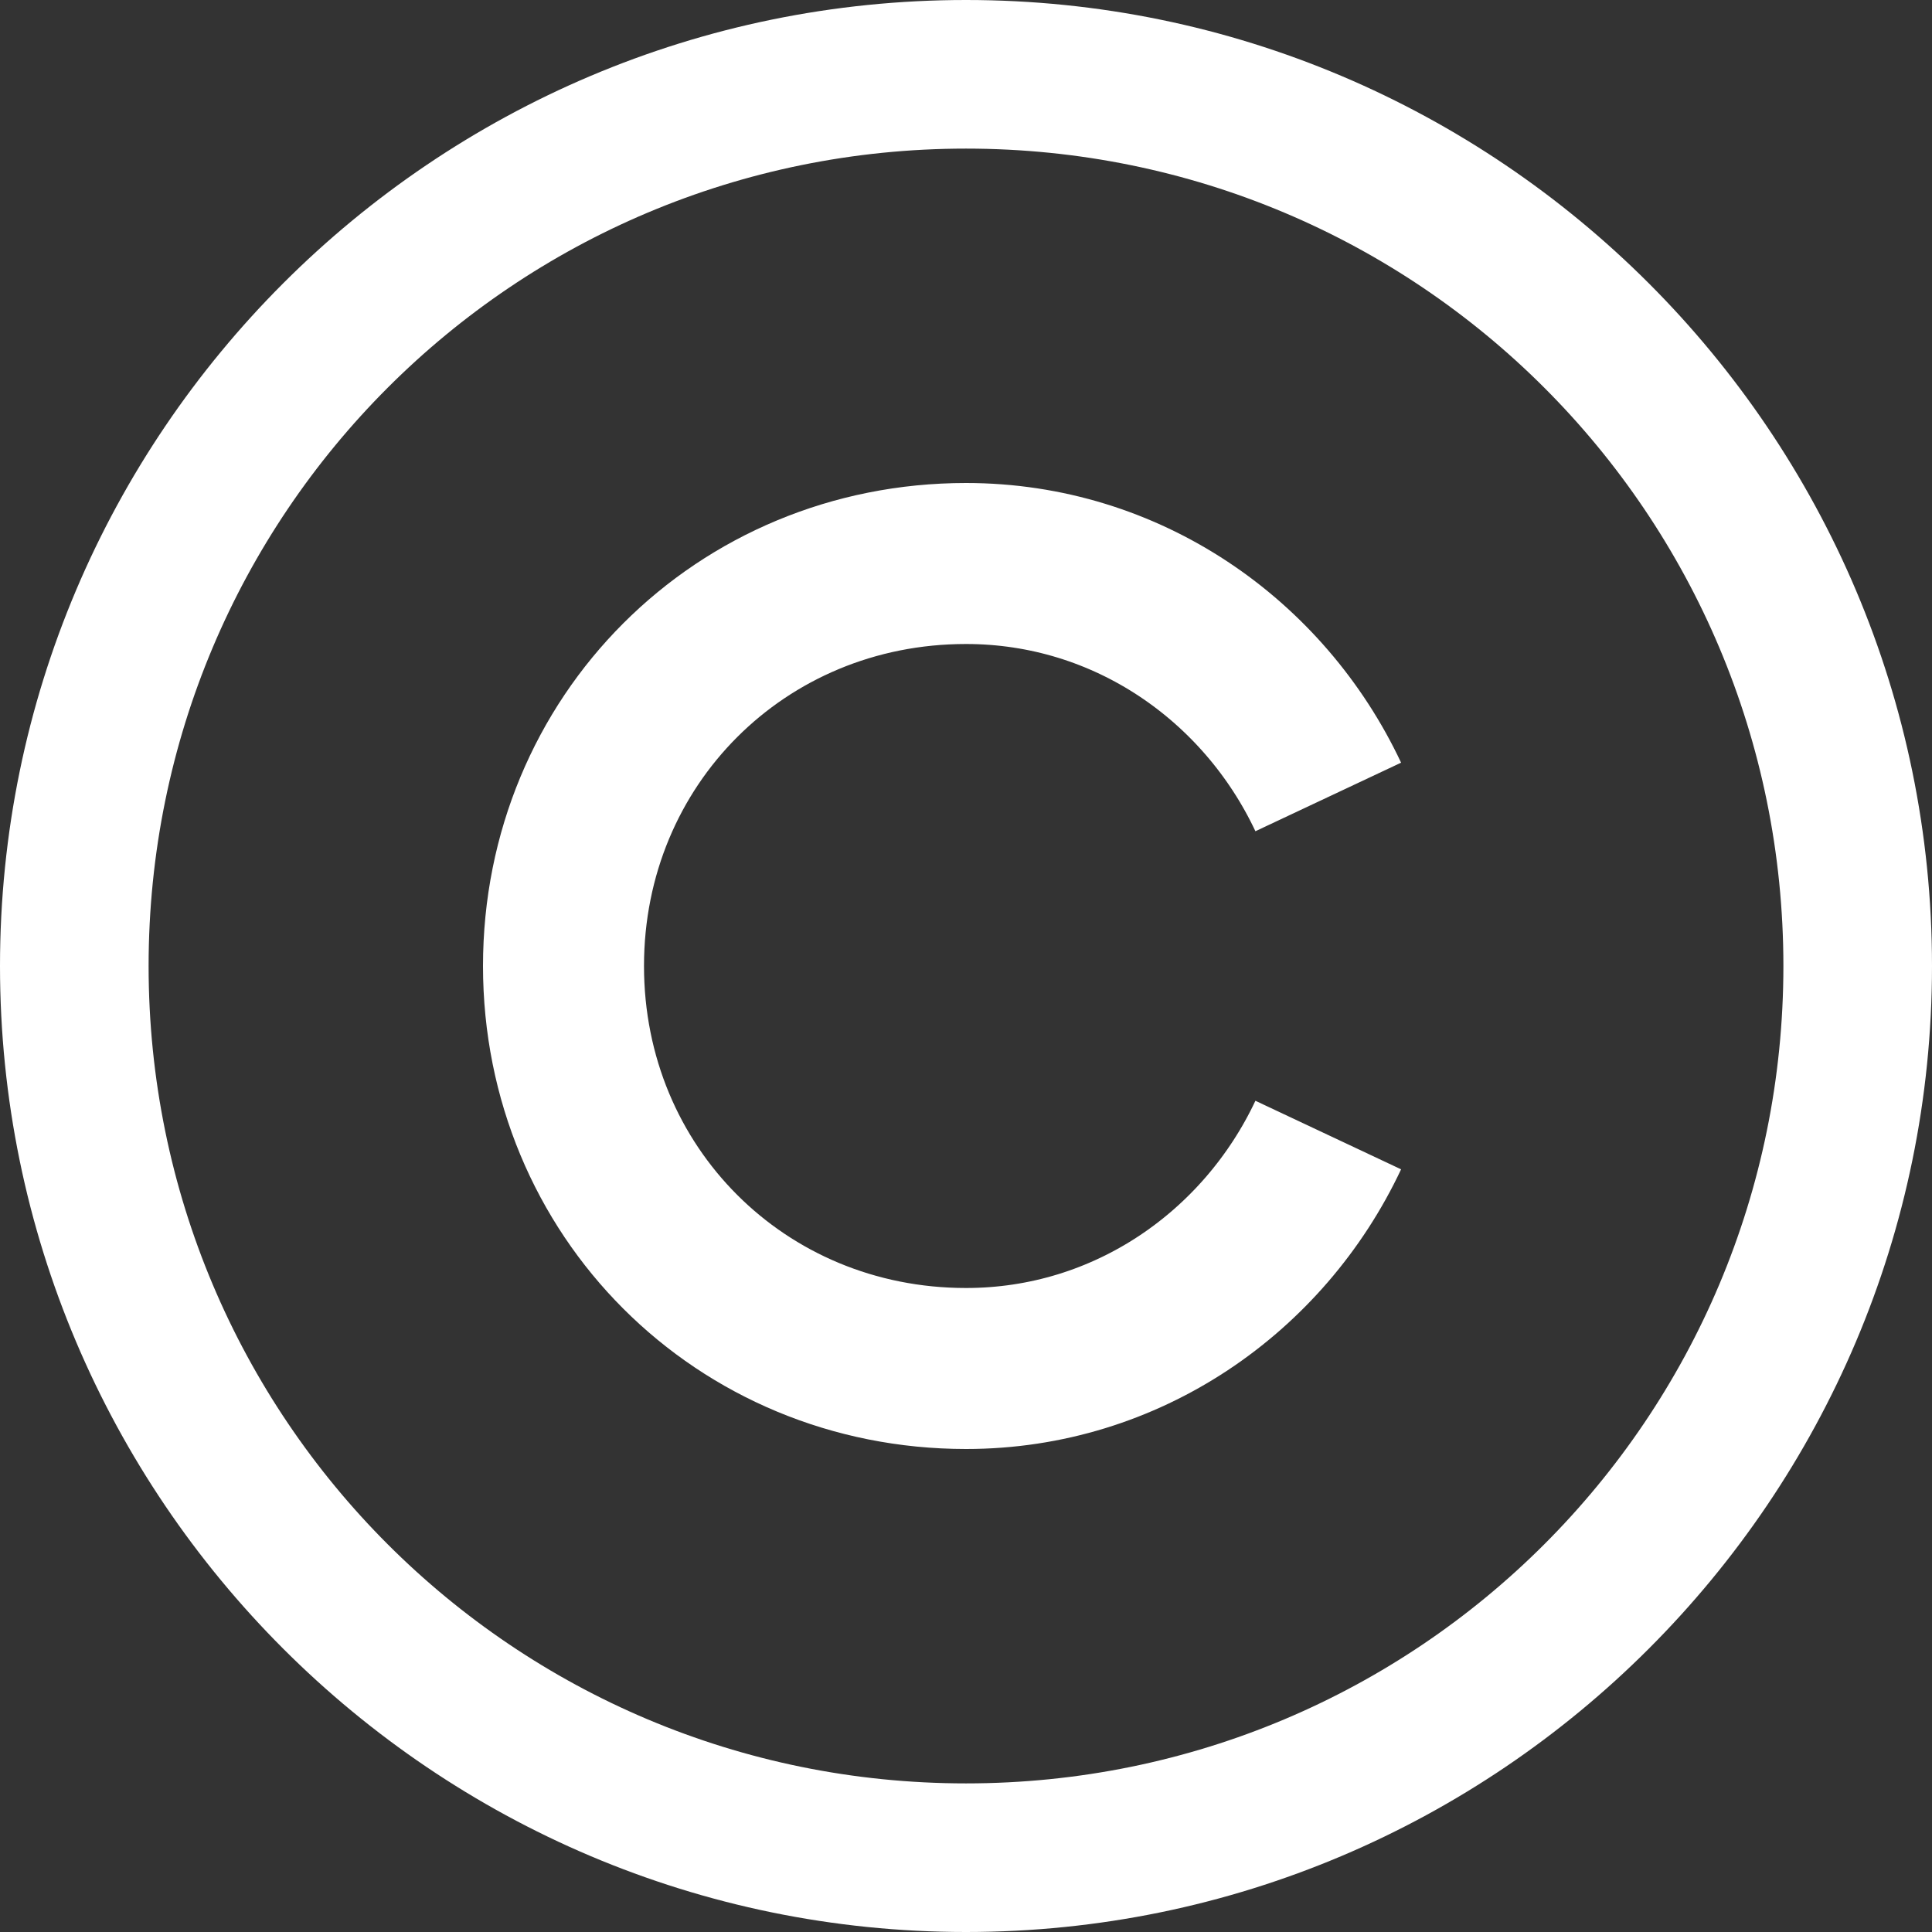 <svg xmlns="http://www.w3.org/2000/svg" width="24" height="24"><rect width="100%" height="100%" fill="#333333" stroke="none"/><g><path d="M 12 0 C 5.383 0 0 5.383 0 12 C 0 18.617 5.383 24 12 24 C 18.617 24 24 18.617 24 12 C 24 5.383 18.617 0 12 0 Z M 12 1.846 C 17.618 1.846 22.154 6.382 22.154 12 C 22.154 17.618 17.618 22.154 12 22.154 C 6.382 22.154 1.846 17.618 1.846 12 C 1.846 6.382 6.382 1.846 12 1.846 Z" fill="rgb(255, 255, 255)"></path><path d="M 16.5 9.9 C 15.7 8.2 14 7 12 7 C 9.2 7 7 9.2 7 12 C 7 14.8 9.2 17 12 17 C 14 17 15.7 15.8 16.5 14.1" fill="transparent" stroke-width="2" stroke="rgb(255, 255, 255)" stroke-miterlimit="10" stroke-dasharray=""></path></g></svg>
